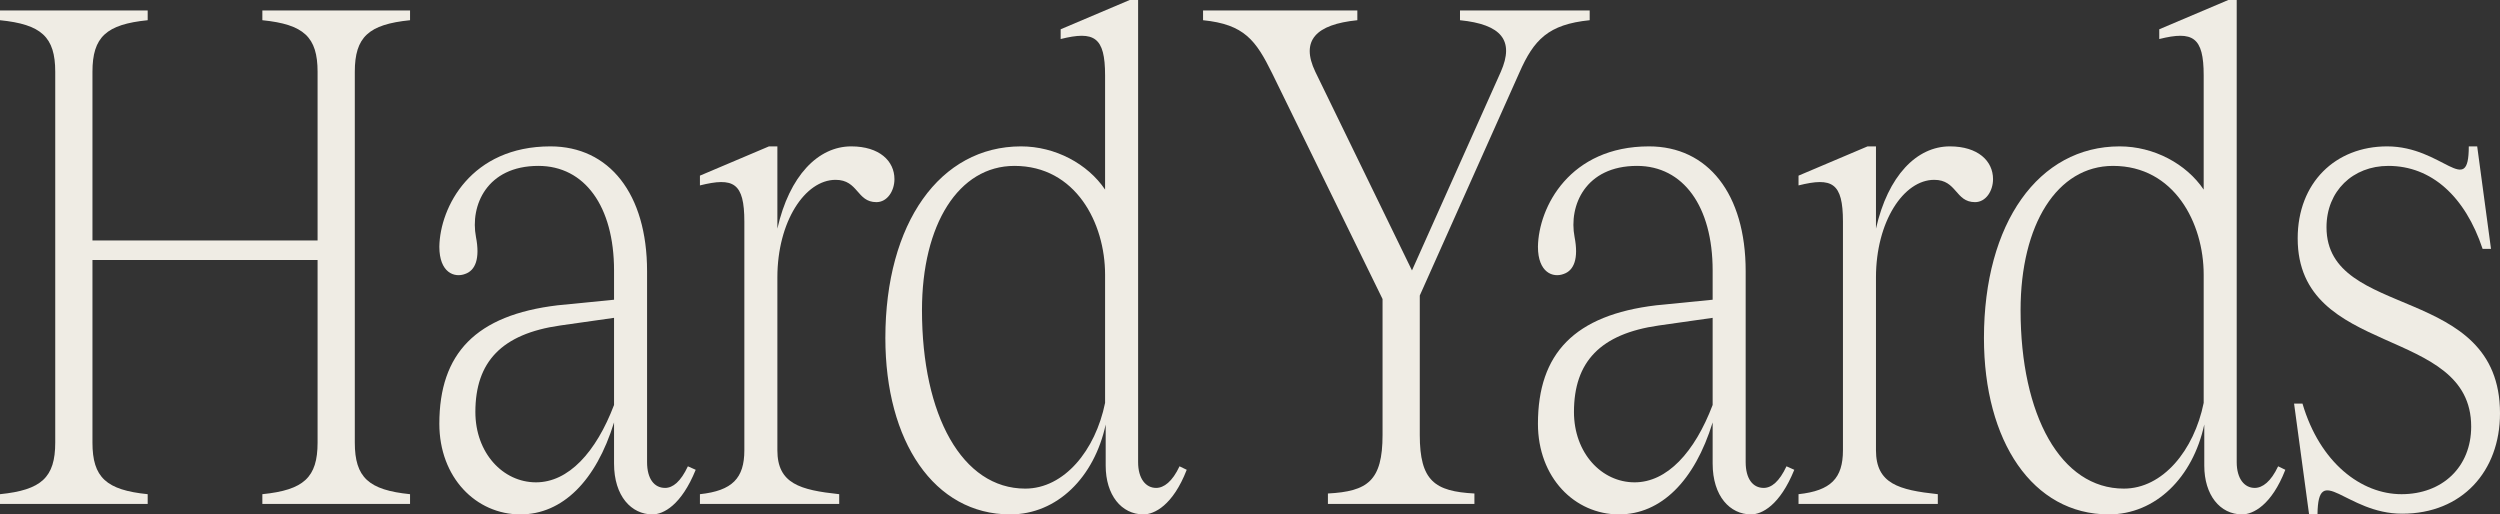<svg width="243" height="50" viewBox="0 0 243 50" fill="none" xmlns="http://www.w3.org/2000/svg">
<rect x="0" y="0" width="243" height="50" fill="#333333" stroke="none"/>
<path d="M39.856 1.965V1.016H25.501V1.965C29.527 2.371 30.869 3.591 30.869 6.978V23.374H8.987V6.978C8.987 3.591 10.329 2.371 14.355 1.965V1.016H0V1.965C4.026 2.371 5.369 3.591 5.369 6.978V43.022C5.369 46.409 4.026 47.629 0 48.035V48.984H14.355V48.035C10.329 47.629 8.987 46.409 8.987 43.022V25.271H30.869V43.022C30.869 46.409 29.527 47.629 25.501 48.035V48.984H39.856V48.035C35.83 47.629 34.487 46.409 34.487 43.022V6.978C34.487 3.591 35.83 2.371 39.856 1.965Z" fill="#EFECE4"/>
<path d="M50.582 50C54.667 50 57.935 46.748 59.685 41.057V45.054C59.685 48.239 61.378 50 63.42 50C64.471 50 66.221 49.119 67.622 45.664L66.863 45.325C66.163 46.816 65.404 47.425 64.646 47.425C63.595 47.425 62.895 46.545 62.895 44.919V26.355C62.895 18.835 59.219 14.228 53.5 14.228C45.797 14.228 42.763 20.122 42.704 23.984C42.704 26.491 44.163 27.032 45.214 26.626C46.206 26.287 46.672 25.136 46.264 23.035C45.681 19.986 47.314 16.125 52.333 16.125C56.826 16.125 59.685 20.054 59.685 26.287V29.133L54.2 29.675C46.264 30.623 42.704 34.35 42.704 41.192C42.704 46.409 46.264 50 50.582 50ZM46.206 40.041C46.206 35.163 48.773 32.453 54.434 31.64L59.685 30.894V39.363C57.935 43.97 55.251 46.883 52.099 46.883C48.89 46.883 46.206 44.038 46.206 40.041Z" fill="#EFECE4"/>
<path d="M82.738 14.228C79.529 14.228 76.728 17.073 75.561 22.222V14.228H74.744L68.033 17.073V18.022C71.301 17.209 72.351 17.751 72.351 21.545V43.767C72.351 46.477 71.184 47.697 68.033 48.035V48.984H81.571V48.035C77.778 47.629 75.561 47.019 75.561 43.767V26.965C75.561 21.545 78.245 17.48 81.221 17.48C83.438 17.48 83.263 19.648 85.189 19.648C86.239 19.648 86.94 18.564 86.94 17.412C86.94 15.65 85.481 14.228 82.738 14.228Z" fill="#EFECE4"/>
<path d="M98.194 50C102.746 50 106.364 46.409 107.473 41.26V45.258C107.473 48.103 108.99 50 111.149 50C112.199 50 114.008 49.119 115.35 45.664L114.65 45.325C113.95 46.816 113.133 47.425 112.374 47.425C111.382 47.425 110.624 46.545 110.624 44.919V0H109.807L103.096 2.846V3.794C106.364 2.981 107.414 3.591 107.414 7.317V18.428C105.722 15.921 102.571 14.228 99.245 14.228C91.367 14.228 86.057 21.68 86.057 32.859C86.057 42.886 90.783 50 98.194 50ZM89.616 30.149C89.616 21.816 93.176 16.125 98.603 16.125C104.555 16.125 107.414 21.68 107.414 26.694V39.16C106.481 43.767 103.446 47.493 99.653 47.493C93.526 47.493 89.616 40.379 89.616 30.149Z" fill="#EFECE4"/>
<path d="M141.912 1.016V1.965C145.939 2.371 147.222 3.93 145.88 6.978L137.244 26.287L127.849 6.978C126.39 3.93 127.907 2.371 131.934 1.965V1.016H116.937V1.965C120.963 2.371 122.072 3.93 123.647 7.114L134.384 29.065V42.276C134.384 46.748 132.926 47.764 129.074 47.968V48.984H143.313V47.968C139.461 47.764 138.002 46.748 138.002 42.276V28.726L147.689 7.046C149.09 3.862 150.49 2.371 154.517 1.965V1.016H141.912Z" fill="#EFECE4"/>
<path d="M157.366 50C161.451 50 164.719 46.748 166.469 41.057V45.054C166.469 48.239 168.162 50 170.204 50C171.254 50 173.005 49.119 174.405 45.664L173.647 45.325C172.947 46.816 172.188 47.425 171.429 47.425C170.379 47.425 169.679 46.545 169.679 44.919V26.355C169.679 18.835 166.002 14.228 160.284 14.228C152.581 14.228 149.547 20.122 149.488 23.984C149.488 26.491 150.947 27.032 151.997 26.626C152.989 26.287 153.456 25.136 153.048 23.035C152.464 19.986 154.098 16.125 159.117 16.125C163.61 16.125 166.469 20.054 166.469 26.287V29.133L160.984 29.675C153.048 30.623 149.488 34.35 149.488 41.192C149.488 46.409 153.048 50 157.366 50ZM152.989 40.041C152.989 35.163 155.557 32.453 161.217 31.64L166.469 30.894V39.363C164.719 43.97 162.034 46.883 158.883 46.883C155.674 46.883 152.989 44.038 152.989 40.041Z" fill="#EFECE4"/>
<path d="M189.522 14.228C186.312 14.228 183.511 17.073 182.344 22.222V14.228H181.527L174.817 17.073V18.022C178.085 17.209 179.135 17.751 179.135 21.545V43.767C179.135 46.477 177.968 47.697 174.817 48.035V48.984H188.355V48.035C184.562 47.629 182.344 47.019 182.344 43.767V26.965C182.344 21.545 185.029 17.48 188.005 17.48C190.222 17.48 190.047 19.648 191.973 19.648C193.023 19.648 193.723 18.564 193.723 17.412C193.723 15.65 192.265 14.228 189.522 14.228Z" fill="#EFECE4"/>
<path d="M204.978 50C209.53 50 213.148 46.409 214.256 41.26V45.258C214.256 48.103 215.774 50 217.933 50C218.983 50 220.792 49.119 222.134 45.664L221.434 45.325C220.734 46.816 219.917 47.425 219.158 47.425C218.166 47.425 217.408 46.545 217.408 44.919V0H216.591L209.88 2.846V3.794C213.148 2.981 214.198 3.591 214.198 7.317V18.428C212.506 15.921 209.355 14.228 206.028 14.228C198.151 14.228 192.84 21.68 192.84 32.859C192.84 42.886 197.567 50 204.978 50ZM196.4 30.149C196.4 21.816 199.96 16.125 205.387 16.125C211.339 16.125 214.198 21.68 214.198 26.694V39.16C213.264 43.767 210.23 47.493 206.437 47.493C200.31 47.493 196.4 40.379 196.4 30.149Z" fill="#EFECE4"/>
<path d="M233.488 49.932C239.324 49.932 243 45.8 243 40.176C243 27.507 226.136 31.165 226.136 22.087C226.136 18.564 228.703 16.125 232.146 16.125C236.348 16.125 239.615 19.106 241.308 24.187H242.125L240.783 14.228H239.966C239.966 19.309 237.456 14.228 232.029 14.228C227.011 14.228 223.335 17.751 223.335 23.171C223.335 34.824 240.199 31.572 240.199 41.463C240.199 45.393 237.398 48.035 233.43 48.035C229.52 48.035 225.494 44.986 223.801 39.228H222.984L224.443 50H225.26C225.319 44.783 228.003 49.932 233.488 49.932Z" fill="#EFECE4"/>
</svg>
